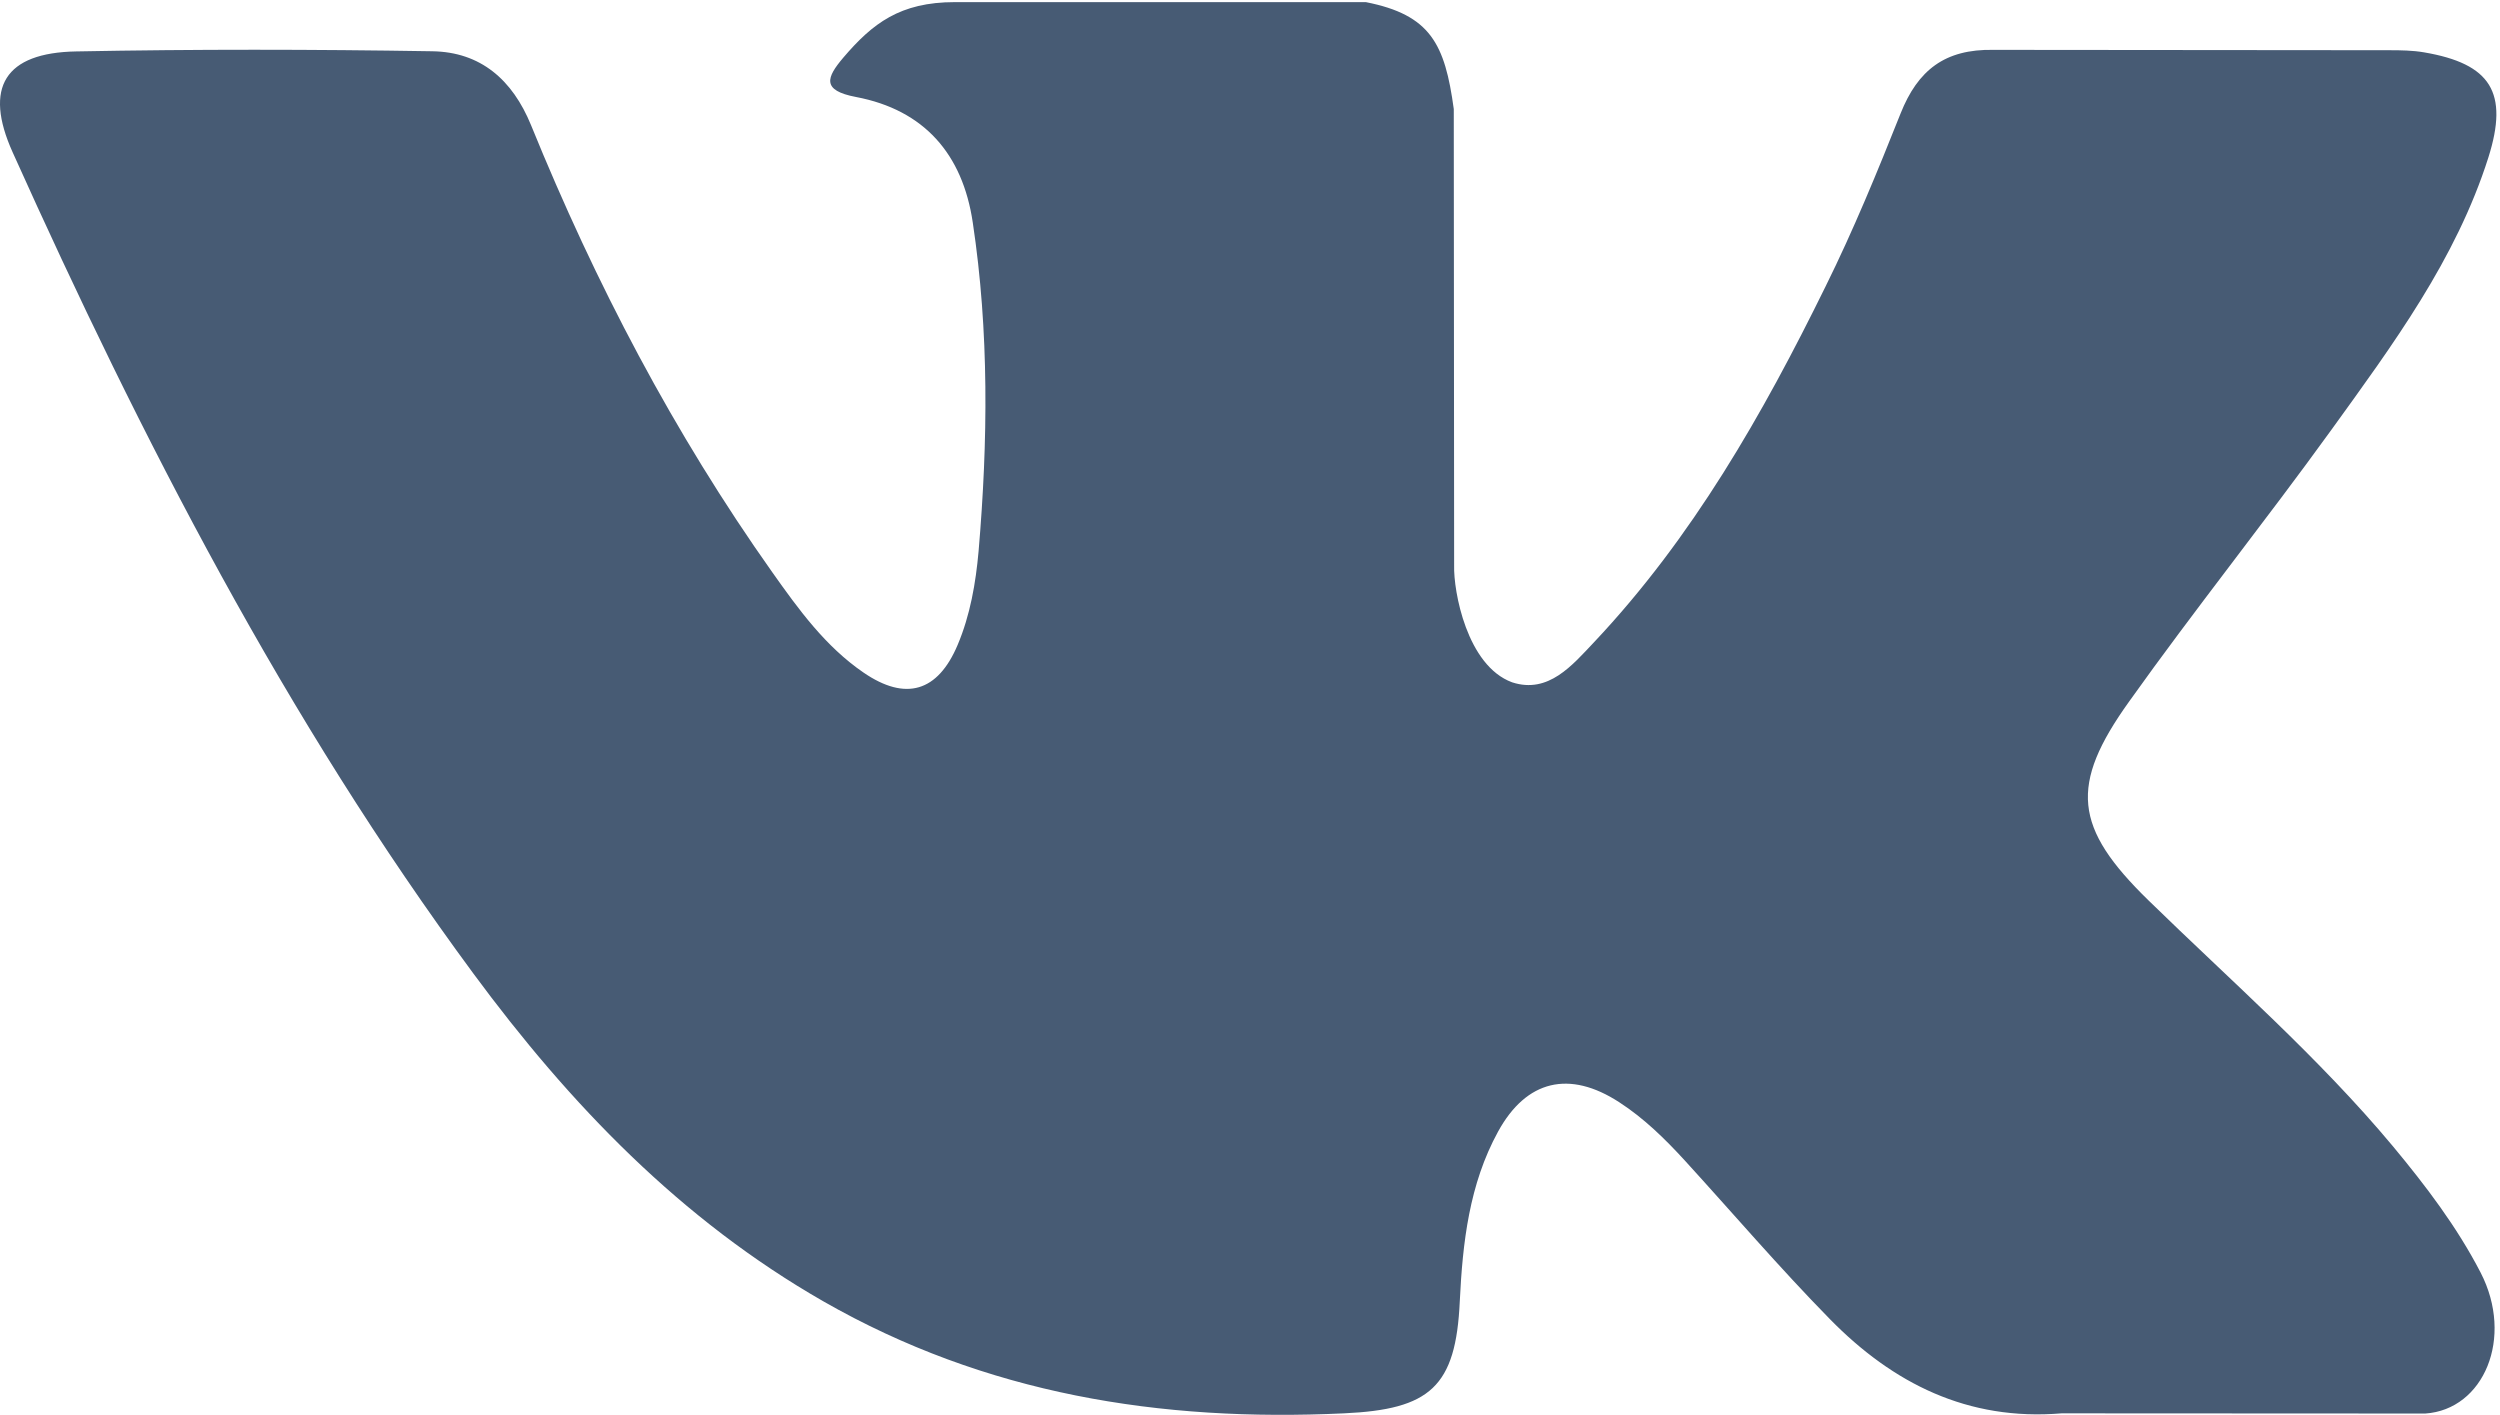 <?xml version="1.0" encoding="utf-8"?>
<!-- Generator: Adobe Illustrator 15.0.0, SVG Export Plug-In . SVG Version: 6.00 Build 0)  -->
<!DOCTYPE svg PUBLIC "-//W3C//DTD SVG 1.1//EN" "http://www.w3.org/Graphics/SVG/1.1/DTD/svg11.dtd">
<svg version="1.1" id="Слой_1" xmlns="http://www.w3.org/2000/svg" xmlns:xlink="http://www.w3.org/1999/xlink" x="0px" y="0px"
	 width="289.635px" height="163.912px" viewBox="355.183 423.172 289.635 163.912"
	 enable-background="new 355.183 423.172 289.635 163.912" xml:space="preserve">
<g>
	<g>
		<g>
			<defs>
				<rect id="SVGID_1_" x="355.183" y="423.172" width="289.635" height="165.057"/>
			</defs>
			<clipPath id="SVGID_2_">
				<use xlink:href="#SVGID_1_"  overflow="visible"/>
			</clipPath>
			<path clip-path="url(#SVGID_2_)" fill="#475B74" d="M604.093,527.485c9.596,9.368,19.719,18.18,28.326,28.495
				c3.801,4.578,7.401,9.307,10.152,14.624c3.901,7.558,0.366,15.877-6.412,16.332l-42.13-0.022
				c-10.871,0.904-19.539-3.471-26.828-10.899c-5.832-5.943-11.238-12.268-16.843-18.411c-2.301-2.51-4.709-4.872-7.586-6.737
				c-5.749-3.735-10.741-2.594-14.031,3.405c-3.345,6.103-4.106,12.857-4.436,19.66c-0.45,9.919-3.448,12.527-13.413,12.982
				c-21.303,1.006-41.513-2.219-60.291-12.96c-16.555-9.475-29.394-22.847-40.565-37.981
				c-21.758-29.481-38.419-61.873-53.393-95.168c-3.372-7.504-0.903-11.53,7.374-11.674c13.743-0.265,27.486-0.246,41.248-0.019
				c5.586,0.083,9.284,3.285,11.442,8.564c7.438,18.285,16.536,35.681,27.959,51.809c3.04,4.292,6.144,8.584,10.562,11.609
				c4.885,3.346,8.602,2.235,10.902-3.207c1.457-3.451,2.098-7.168,2.427-10.865c1.086-12.719,1.229-25.413-0.677-38.085
				c-1.174-7.911-5.628-13.028-13.521-14.527c-4.027-0.761-3.429-2.259-1.475-4.561c3.383-3.963,6.569-6.431,12.917-6.431h47.619
				c7.497,1.479,9.164,4.849,10.189,12.389l0.041,52.894c-0.083,2.924,1.458,11.586,6.719,13.521
				c4.208,1.373,6.982-1.996,9.507-4.664c11.4-12.1,19.538-26.4,26.809-41.206c3.225-6.515,6-13.274,8.687-20.03
				c1.995-5.016,5.118-7.48,10.765-7.373l45.832,0.041c1.355,0,2.732,0.02,4.047,0.246c7.726,1.318,9.841,4.641,7.455,12.18
				c-3.758,11.832-11.07,21.691-18.221,31.599c-7.641,10.573-15.816,20.786-23.394,31.425
				C594.893,514.156,595.443,519.051,604.093,527.485L604.093,527.485z"/>
		</g>
	</g>
</g>
</svg>
